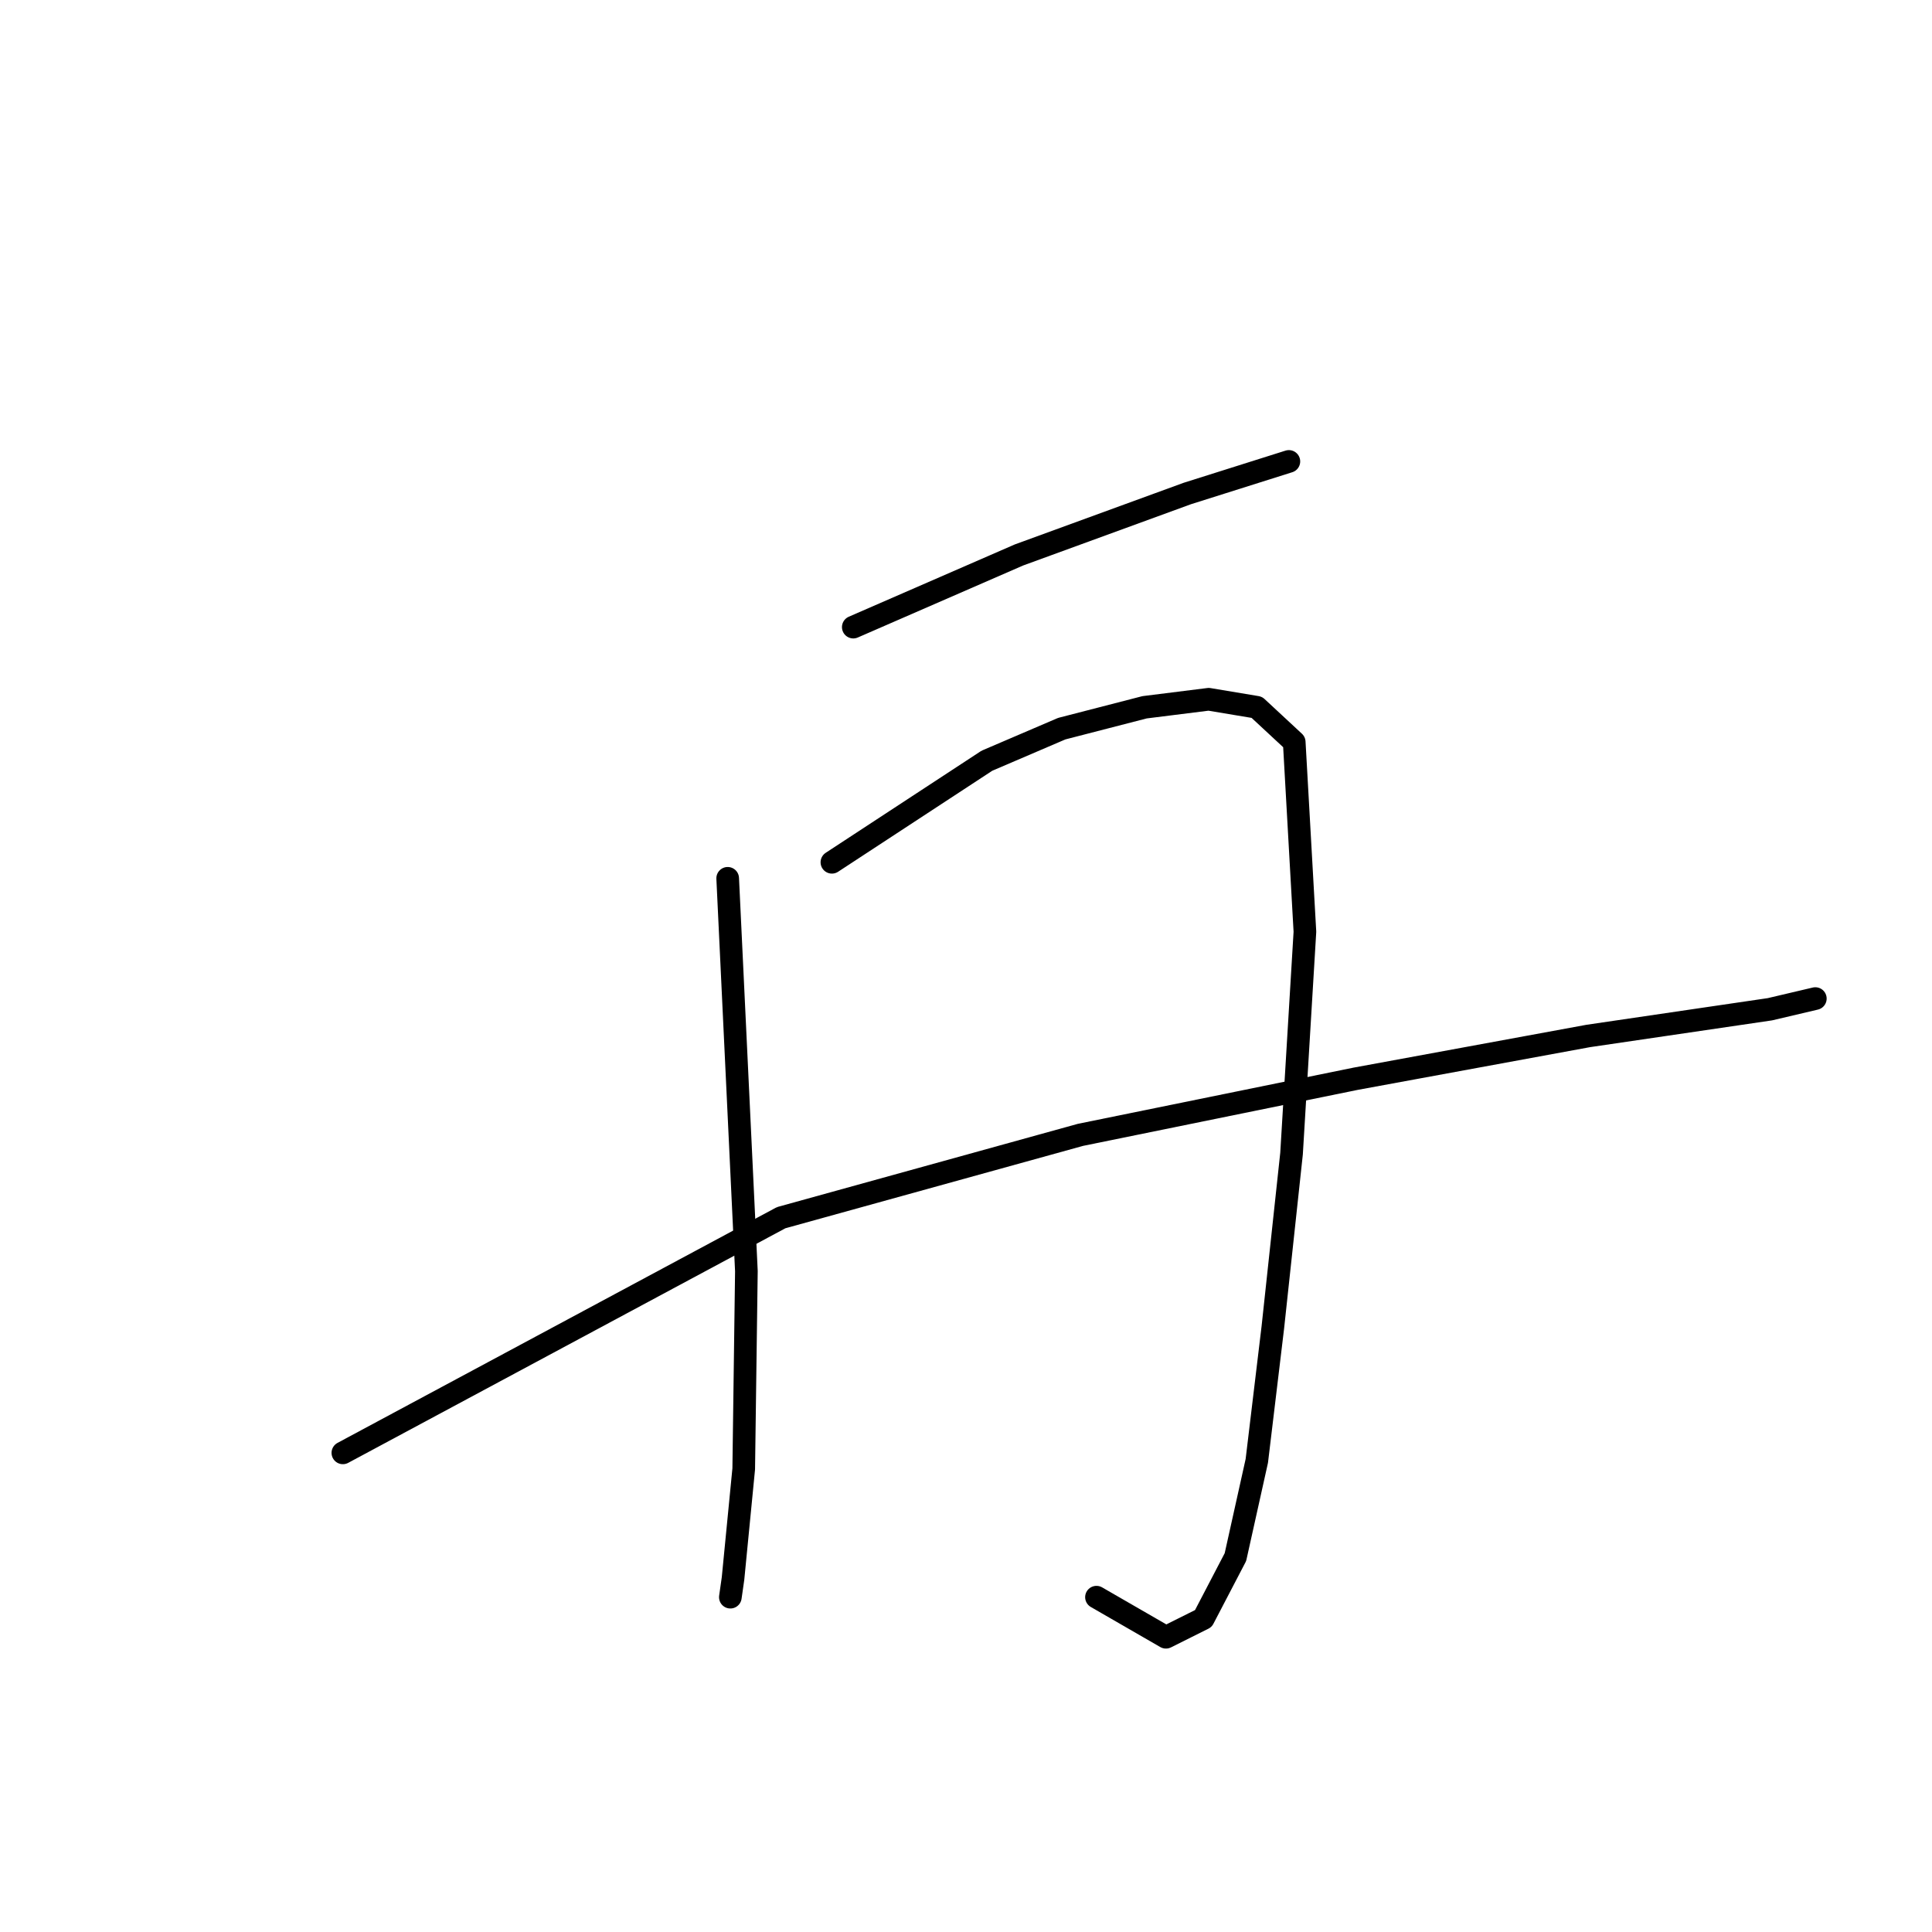 <?xml version="1.0" standalone="no"?>
    <svg width="256" height="256" xmlns="http://www.w3.org/2000/svg" version="1.1">
    <polyline stroke="black" stroke-width="3" stroke-linecap="round" fill="transparent" stroke-linejoin="round" points="113.065 83.096 135.019 73.535 157.327 65.391 170.783 61.142 170.783 61.142 " />
        <polyline stroke="black" stroke-width="3" stroke-linecap="round" fill="transparent" stroke-linejoin="round" points="96.422 116.381 98.901 168.434 98.547 194.637 97.13 209.155 96.776 211.634 96.776 211.634 " />
        <polyline stroke="black" stroke-width="3" stroke-linecap="round" fill="transparent" stroke-linejoin="round" points="110.232 114.257 130.77 100.801 140.685 96.552 151.662 93.719 160.16 92.656 166.534 93.719 171.491 98.322 172.908 123.463 171.137 152.853 168.659 175.87 166.534 193.575 163.701 206.322 159.452 214.467 154.495 216.945 145.288 211.634 145.288 211.634 " />
        <polyline stroke="black" stroke-width="3" stroke-linecap="round" fill="transparent" stroke-linejoin="round" points="45.432 192.513 103.504 161.352 143.163 150.375 179.636 142.939 210.442 137.273 234.521 133.732 240.541 132.316 240.541 132.316 " />
        </svg>